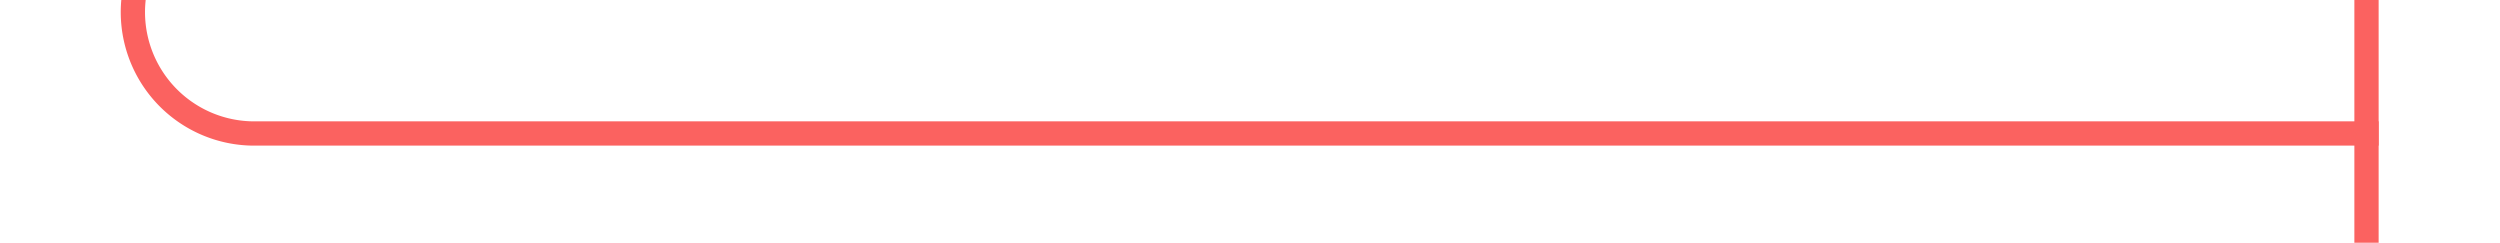 ﻿<?xml version="1.0" encoding="utf-8"?>
<svg version="1.1" xmlns:xlink="http://www.w3.org/1999/xlink" width="103px" height="10px" preserveAspectRatio="xMinYMid meet" viewBox="365 144  103 8" xmlns="http://www.w3.org/2000/svg">
  <path d="M 370.5 125  L 370.5 143  A 5 5 0 0 0 375.5 148.5 L 463 148.5  " stroke-width="1" stroke="#fb6260" fill="none" />
  <path d="M 370.5 124  A 3 3 0 0 0 367.5 127 A 3 3 0 0 0 370.5 130 A 3 3 0 0 0 373.5 127 A 3 3 0 0 0 370.5 124 Z M 462 143  L 462 154  L 463 154  L 463 143  L 462 143  Z " fill-rule="nonzero" fill="#fb6260" stroke="none" />
</svg>